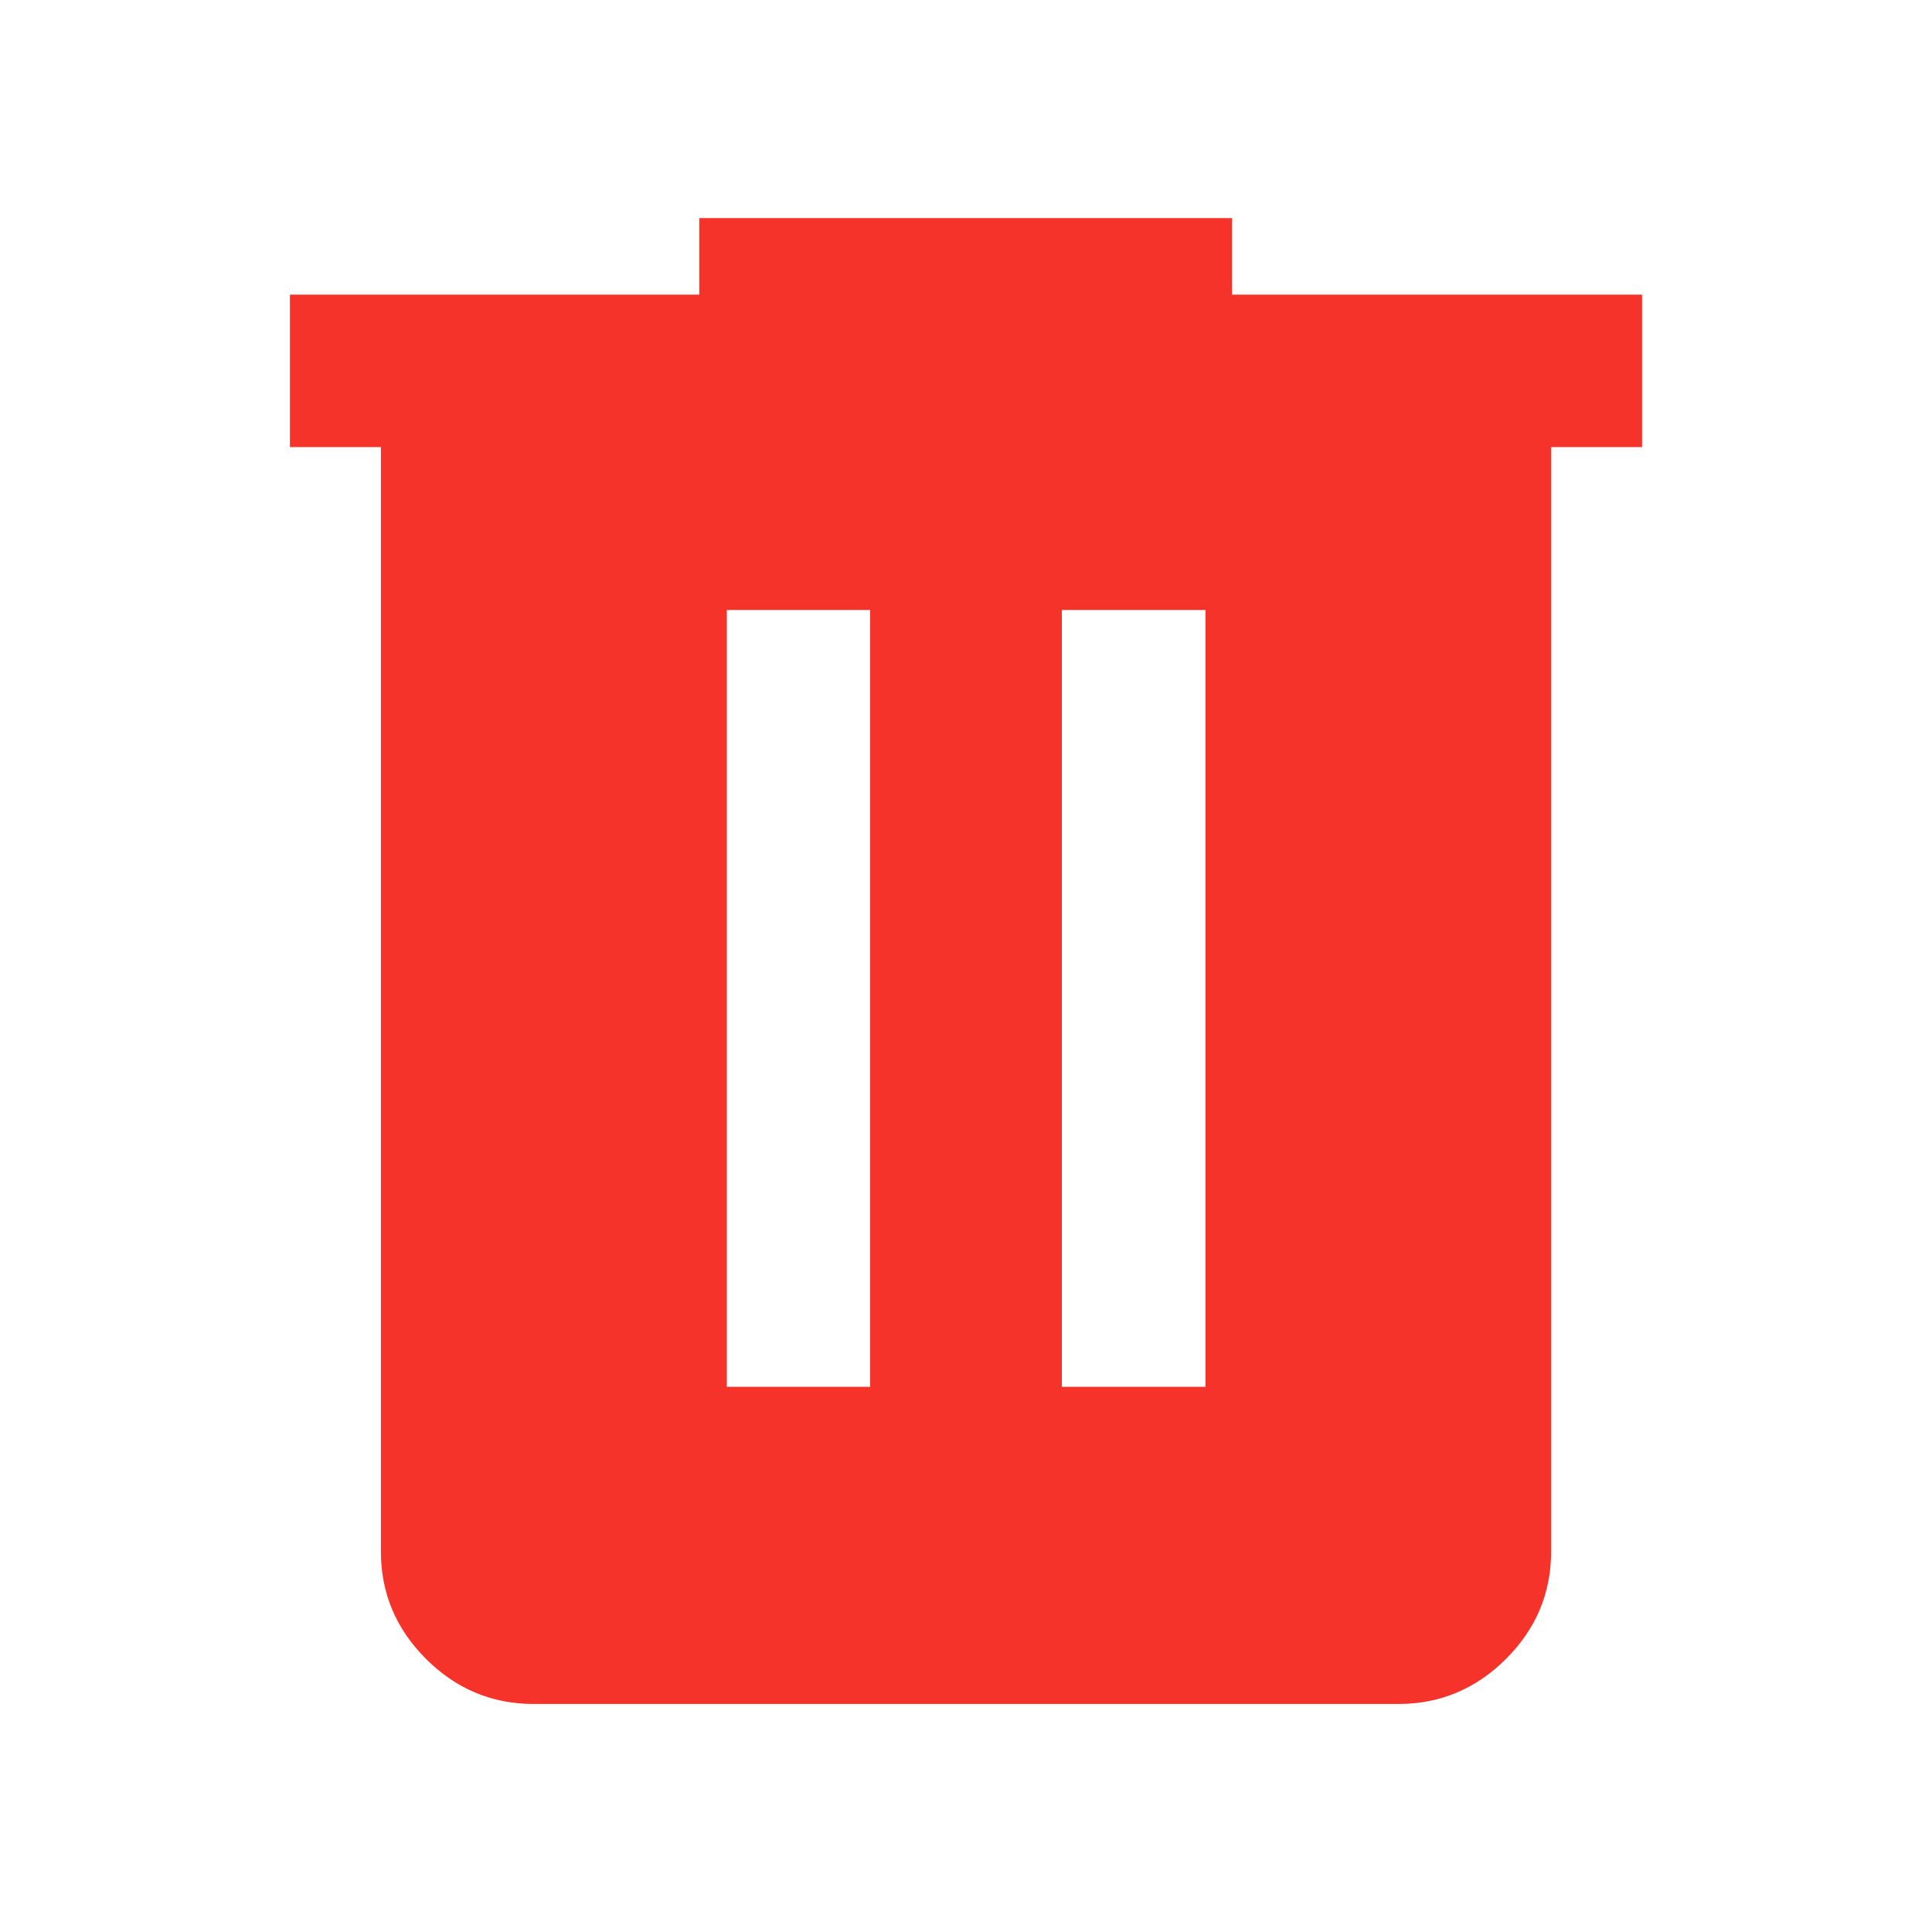 <svg xmlns="http://www.w3.org/2000/svg" fill="#F5332B" height="28" viewBox="0 -960 960 960" width="28"><path d="M265.181-113.304q-31.059 0-53.486-22.38-22.427-22.38-22.427-53.374v-548.79h-45.21v-75.754h203.398v-38.036h264.769v38.036h203.717v75.754h-45.21v548.79q0 30.994-22.427 53.374-22.427 22.38-53.486 22.38H265.181Zm95.979-157.602h71.209v-386H361.16v386Zm166.471 0H599v-386h-71.369v386Z"/></svg>